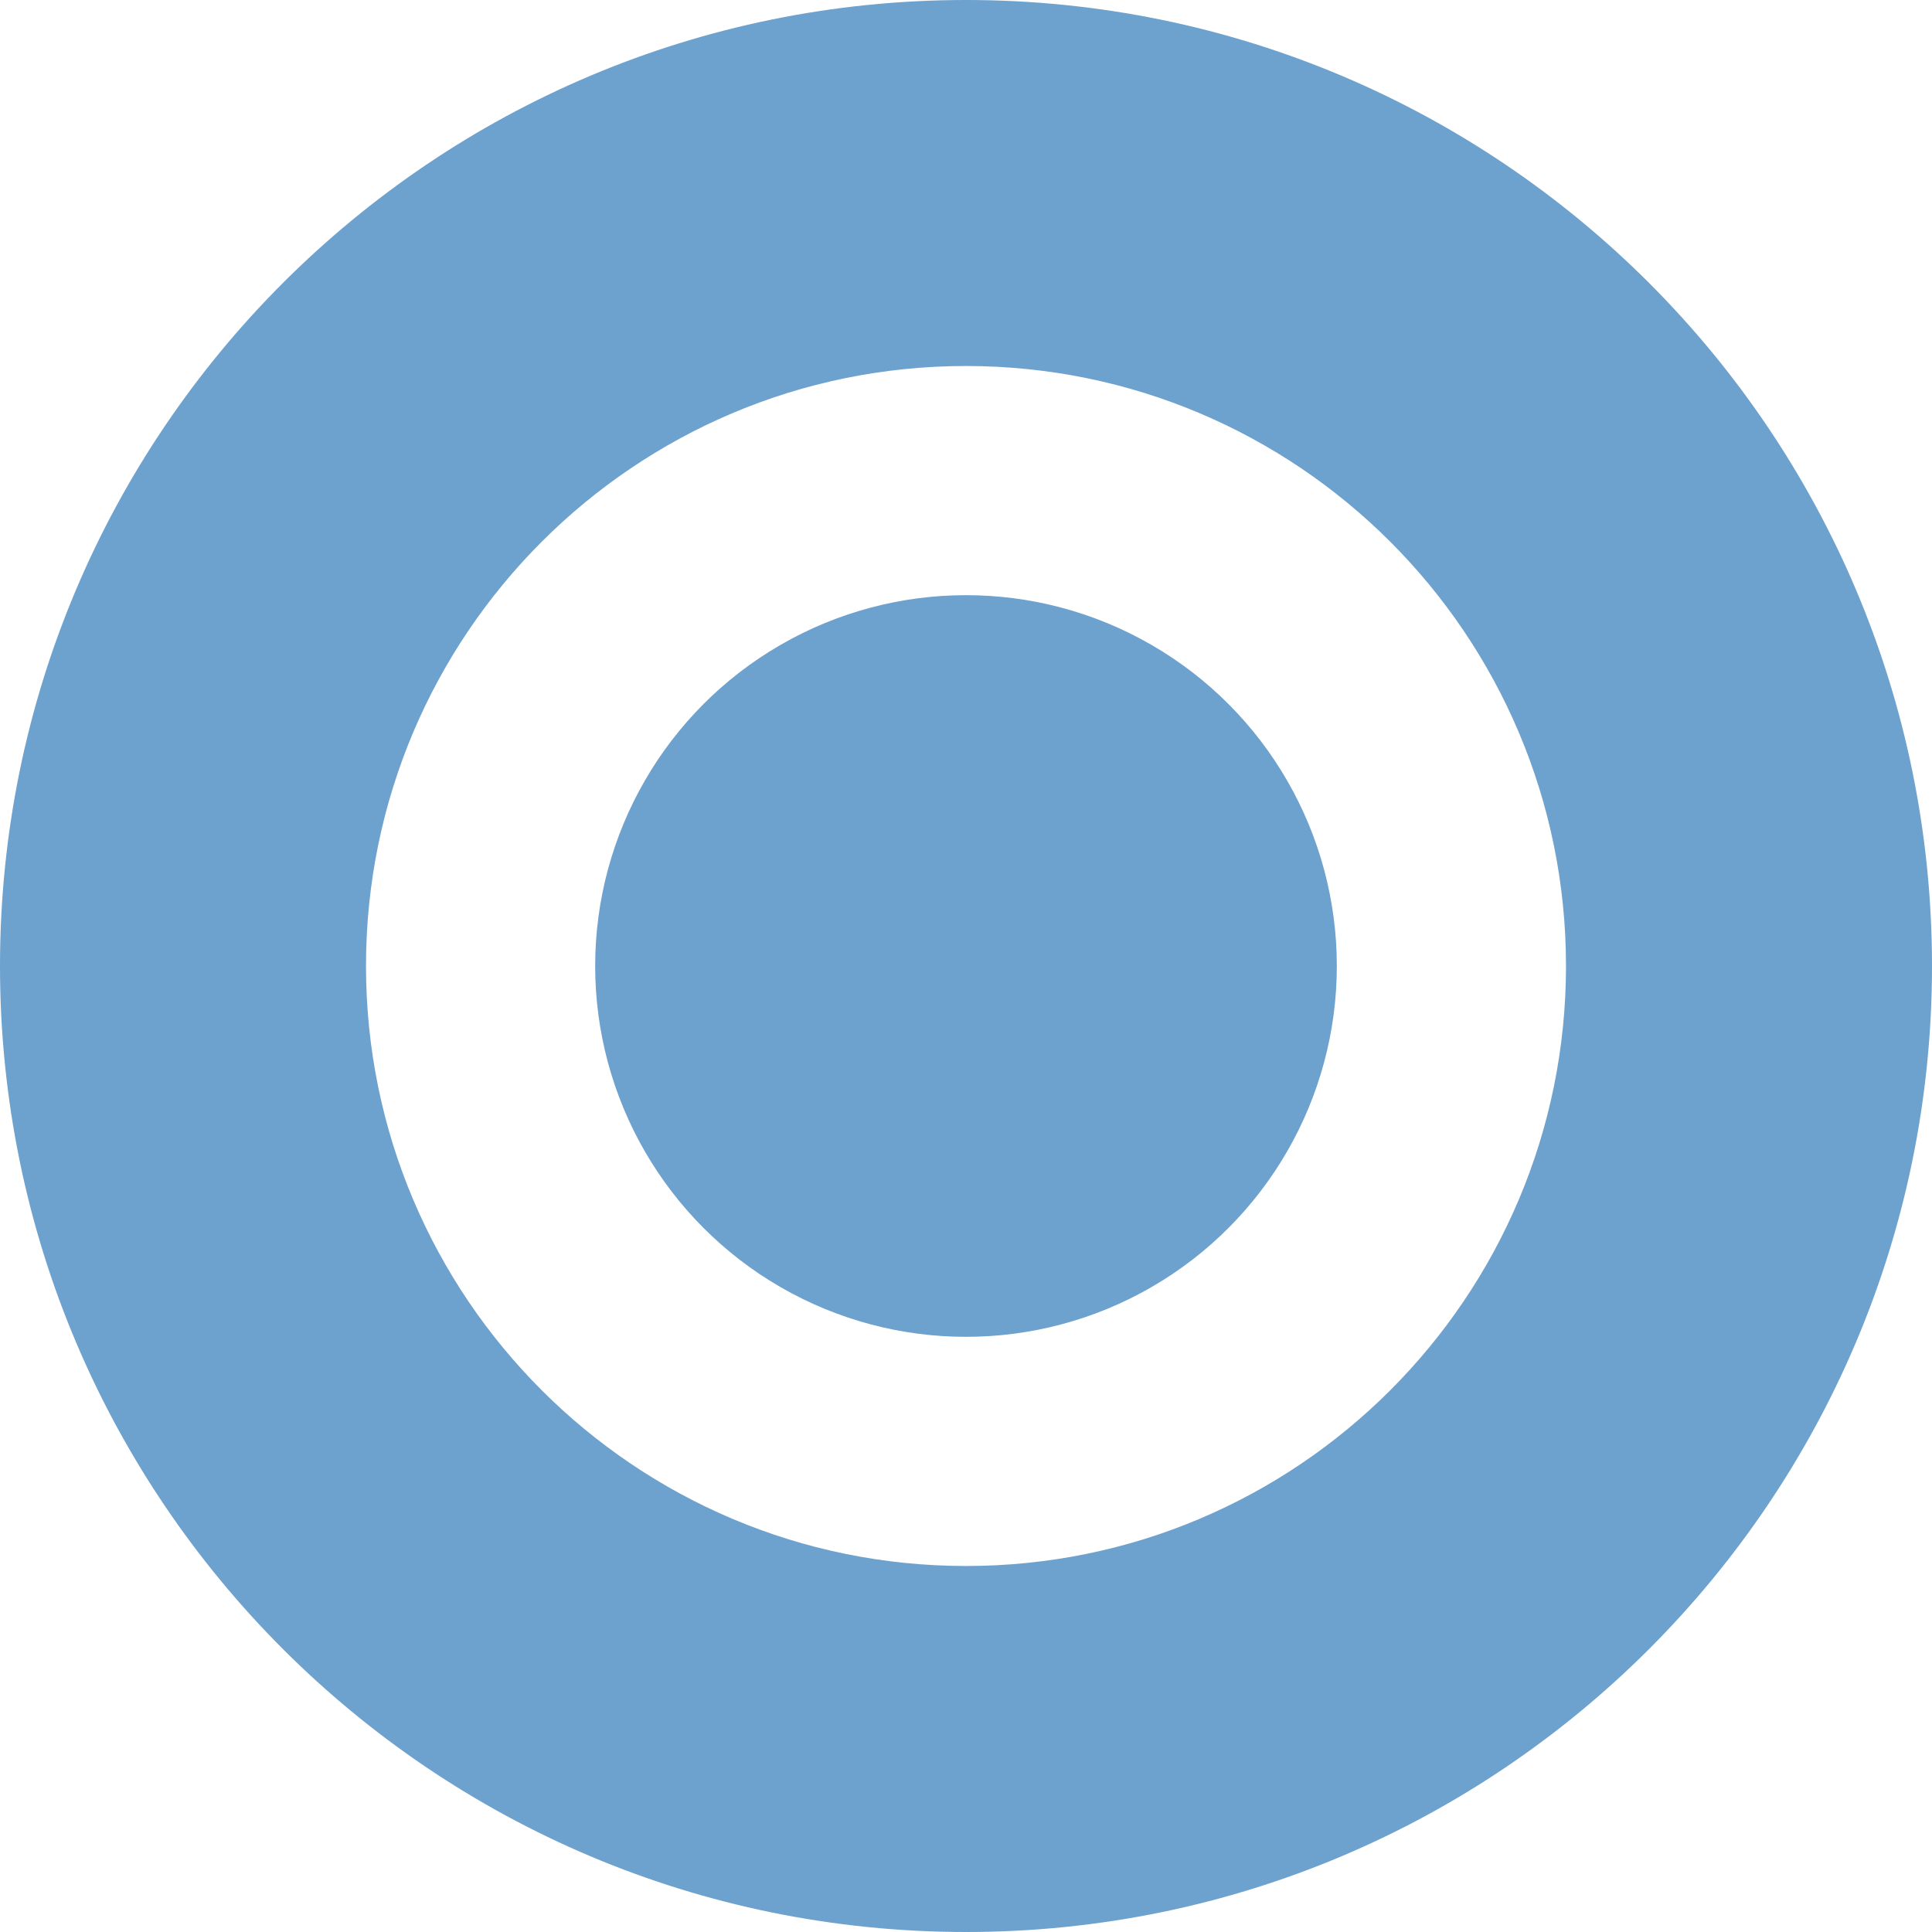 <?xml version="1.0" encoding="utf-8"?>
<!-- Generator: Adobe Illustrator 16.0.0, SVG Export Plug-In . SVG Version: 6.00 Build 0)  -->
<!DOCTYPE svg PUBLIC "-//W3C//DTD SVG 1.1//EN" "http://www.w3.org/Graphics/SVG/1.1/DTD/svg11.dtd">
<svg version="1.1" id="Layer_1" xmlns="http://www.w3.org/2000/svg" xmlns:xlink="http://www.w3.org/1999/xlink" x="0px" y="0px"
	 width="350px" height="350px" viewBox="0 0 350 350" enable-background="new 0 0 350 350" xml:space="preserve">
<path fill="#6DA1CE" d="M175,0C78.351,0,0,78.351,0,175c0,96.65,78.351,175,175,175c96.65,0,175-78.35,175-175
	C350,78.351,271.65,0,175,0z M175,283.695c-60.031,0-108.696-48.664-108.696-108.695c0-60.031,48.665-108.696,108.696-108.696
	c60.031,0,108.695,48.665,108.695,108.696C283.695,235.031,235.031,283.695,175,283.695z"/>
<circle fill="#6DA1CE" cx="175" cy="175" r="67.179"/>
</svg>
